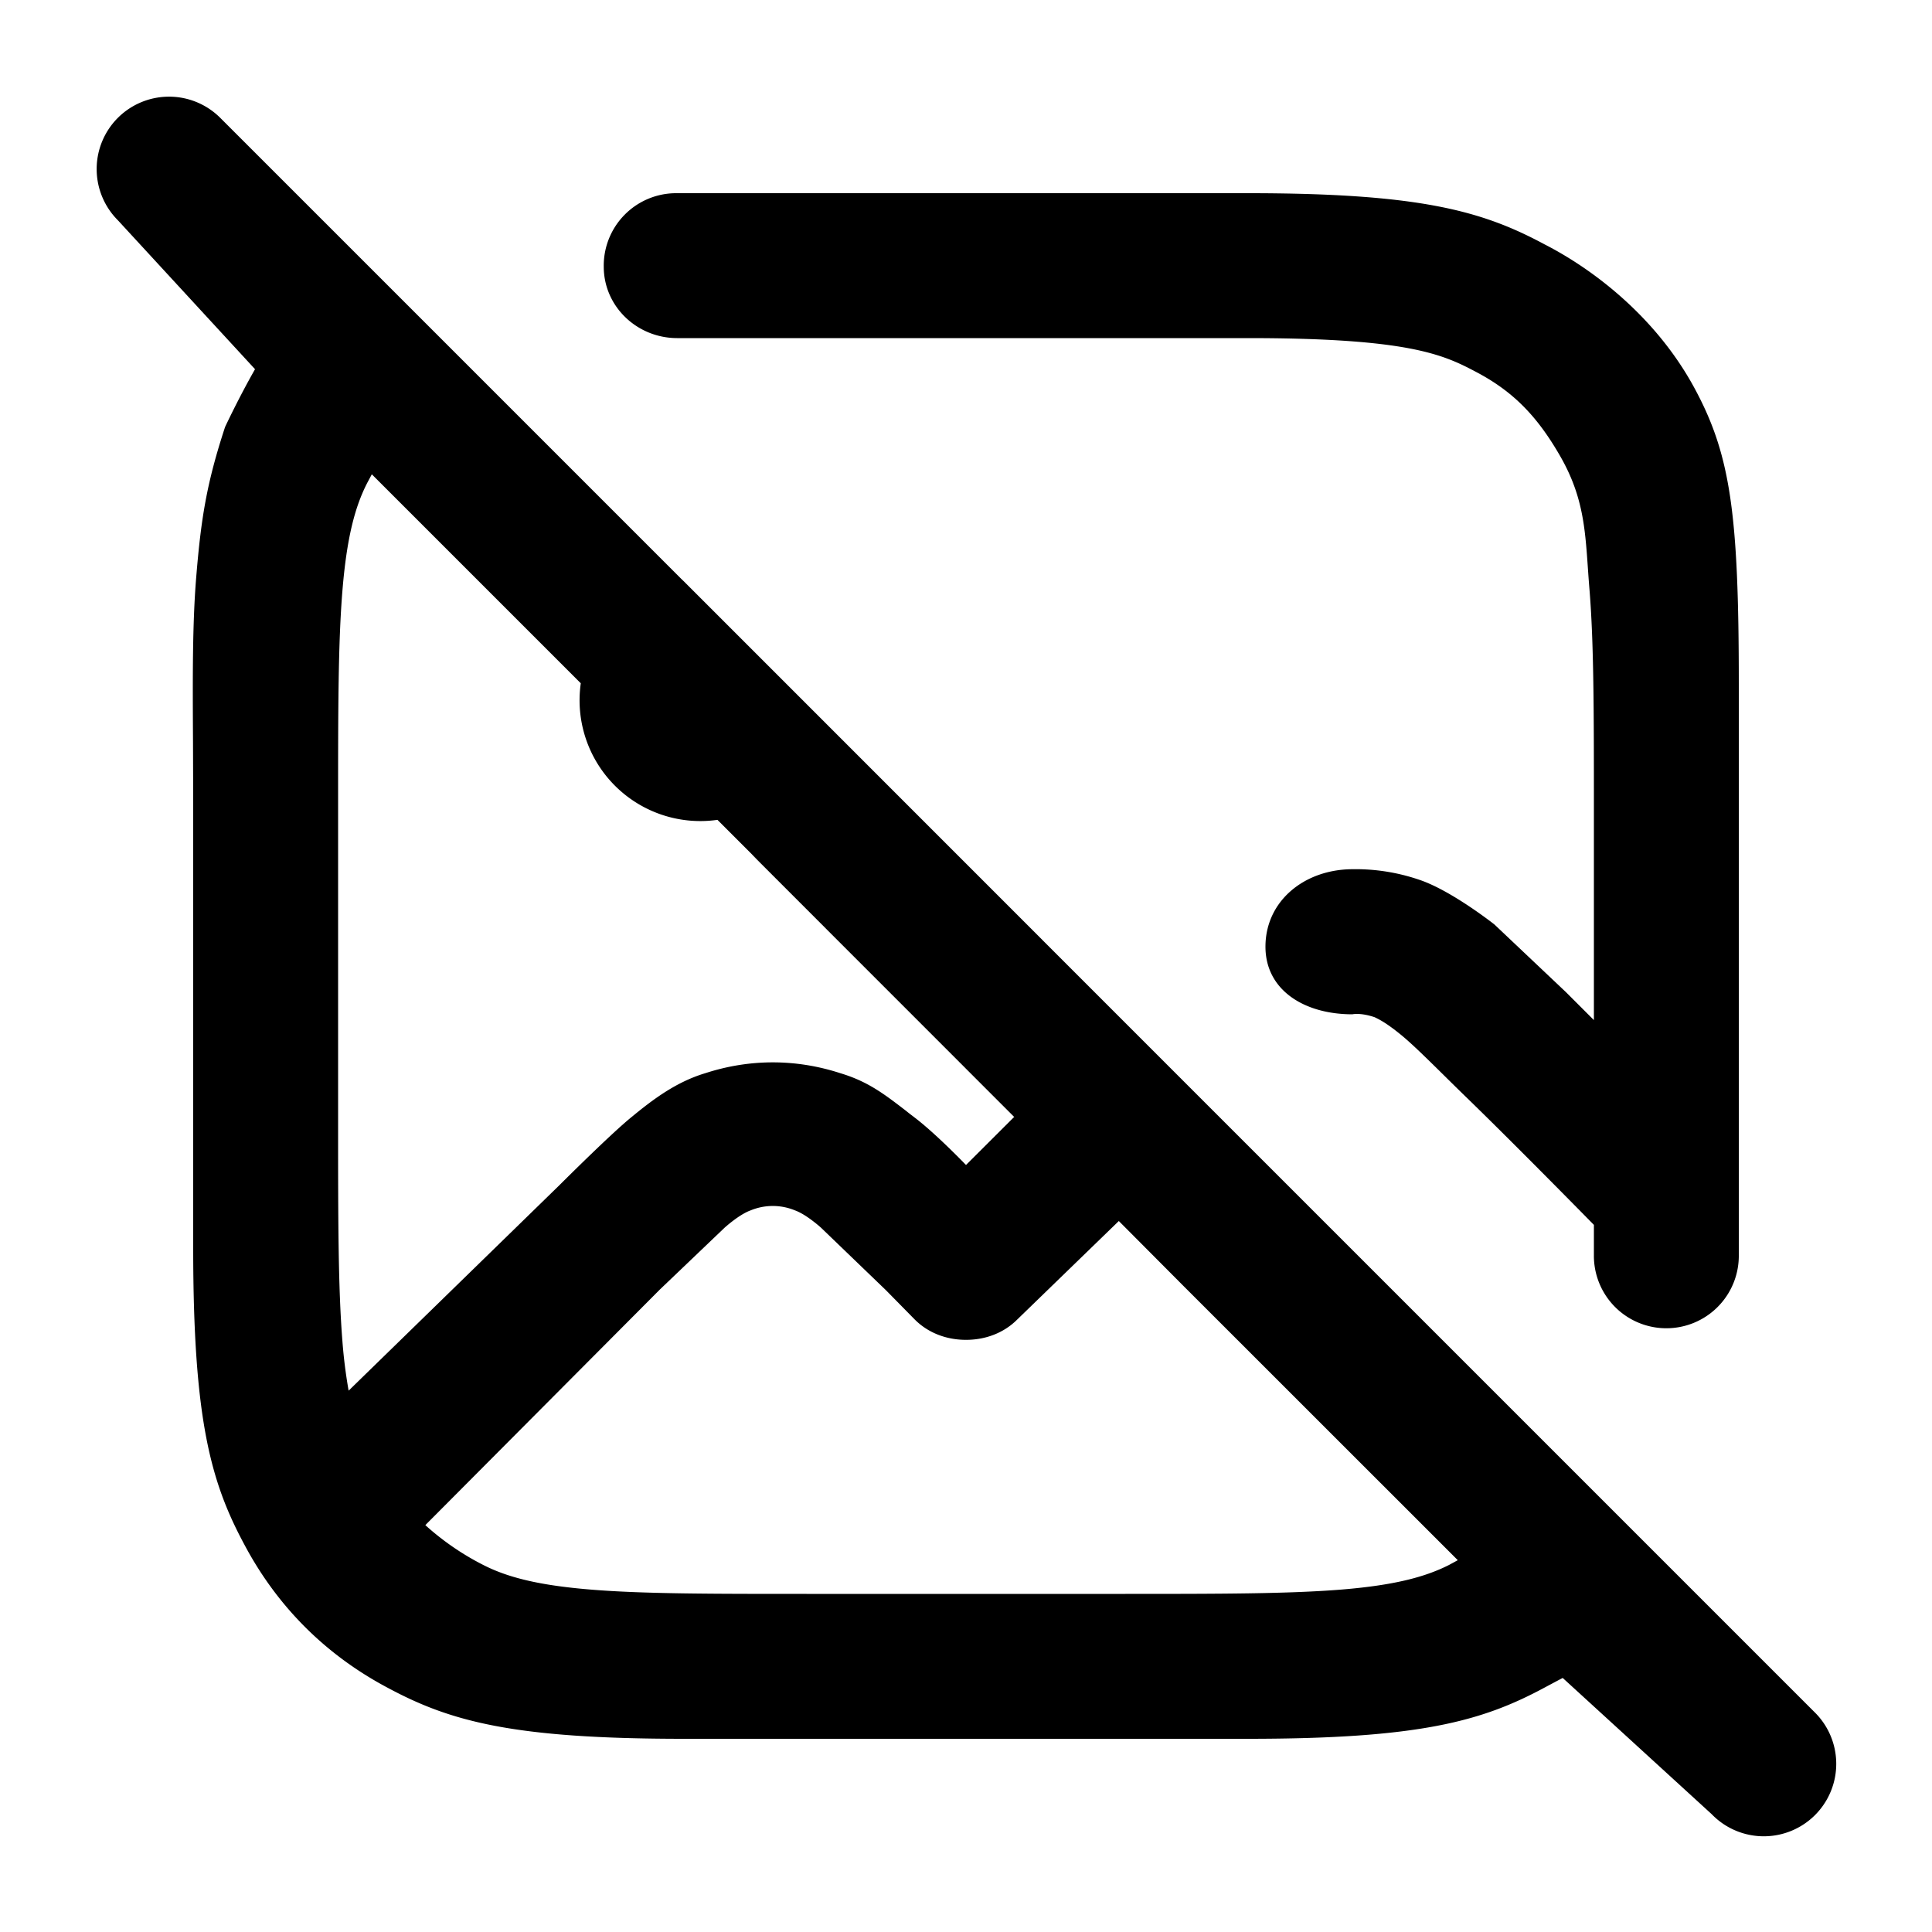 <svg xmlns="http://www.w3.org/2000/svg" width="20" height="20" fill="currentColor" viewBox="0 0 20 20"><path fill-rule="evenodd" d="M8.793 9.827Zm0 0a107.066 107.066 0 0 1 1.234 1.247l.001.001.475.483-.003.003-2.717-2.718c.352.335.686.661 1.01.984Z" clip-rule="evenodd"/><path fill-rule="evenodd" d="M8.793 9.827a107.066 107.066 0 0 1 1.234 1.247l.001.001.475.483-.003.003-2.717-2.718c.352.335.686.661 1.01.984Z" clip-rule="evenodd"/><path fill-rule="evenodd" d="M1.22 1.22a.75.75 0 0 1 1.06 0L7.06 6l.013.012 1.415 1.415L11.56 10.5l1.07 1.07 6.15 6.15a.75.75 0 1 1-1.061 1.06l-1.542-1.41-.07.037-.118.063c-.65.35-1.3.53-3.07.53H7.08c-1.77 0-2.42-.18-3.07-.53-.64-.34-1.14-.84-1.48-1.48-.35-.65-.53-1.3-.53-3.07V8.317l-.002-.635c-.004-.664-.006-1.22.032-1.692.051-.63.11-.99.3-1.57 0 0 .14-.3.31-.598L1.22 2.28a.75.75 0 0 1 0-1.06Zm4.892 15.235c-.537-.044-.86-.127-1.11-.255a2.748 2.748 0 0 1-.599-.412L6.83 13.35l.67-.64s.15-.137.27-.18a.601.601 0 0 1 .46 0c.12.043.27.18.27.18l.67.645.3.305c.14.14.33.21.53.21s.39-.07.53-.21l1.052-1.02.666.669 2.843 2.842-.092.05c-.252.127-.574.21-1.111.254-.546.044-1.245.045-2.238.045h-3.3c-.992 0-1.692 0-2.238-.045ZM3.8 5.002l.049-.092 2.163 2.163v.002a1.25 1.25 0 0 0 1.415 1.412l.356.356 2.717 2.718-.5.499s-.306-.319-.53-.49l-.055-.042a7.268 7.268 0 0 1-.04-.032c-.225-.173-.392-.301-.675-.386-.46-.15-.94-.15-1.4 0-.3.09-.54.27-.77.46-.22.18-.74.7-.74.7l-2.181 2.126a5.201 5.201 0 0 1-.064-.508c-.044-.546-.045-1.245-.045-2.238v-3.3c0-.992 0-1.692.045-2.238.044-.537.127-.86.255-1.11Z" clip-rule="evenodd"/><path d="M6.25 2.76c0 .414.346.74.76.74h5.91c1.66 0 2.02.17 2.36.35.38.2.63.453.87.87.277.482.26.855.305 1.392.044.546.045 1.246.045 2.238v2.21l-.29-.29-.74-.7s-.439-.347-.77-.46a2.035 2.035 0 0 0-.7-.112c-.5.002-.9.331-.9.802 0 .449.4.7.9.7 0 0 .08-.02.23.03.04.02.11.05.27.18.16.13.41.388.67.64.527.511 1.33 1.33 1.33 1.33v.31a.75.75 0 0 0 1.5.02V7.08c0-1.77-.086-2.376-.463-3.07-.4-.735-1.05-1.226-1.547-1.48-.65-.35-1.3-.53-3.07-.53H6.99a.75.75 0 0 0-.74.76Z"/></svg>
